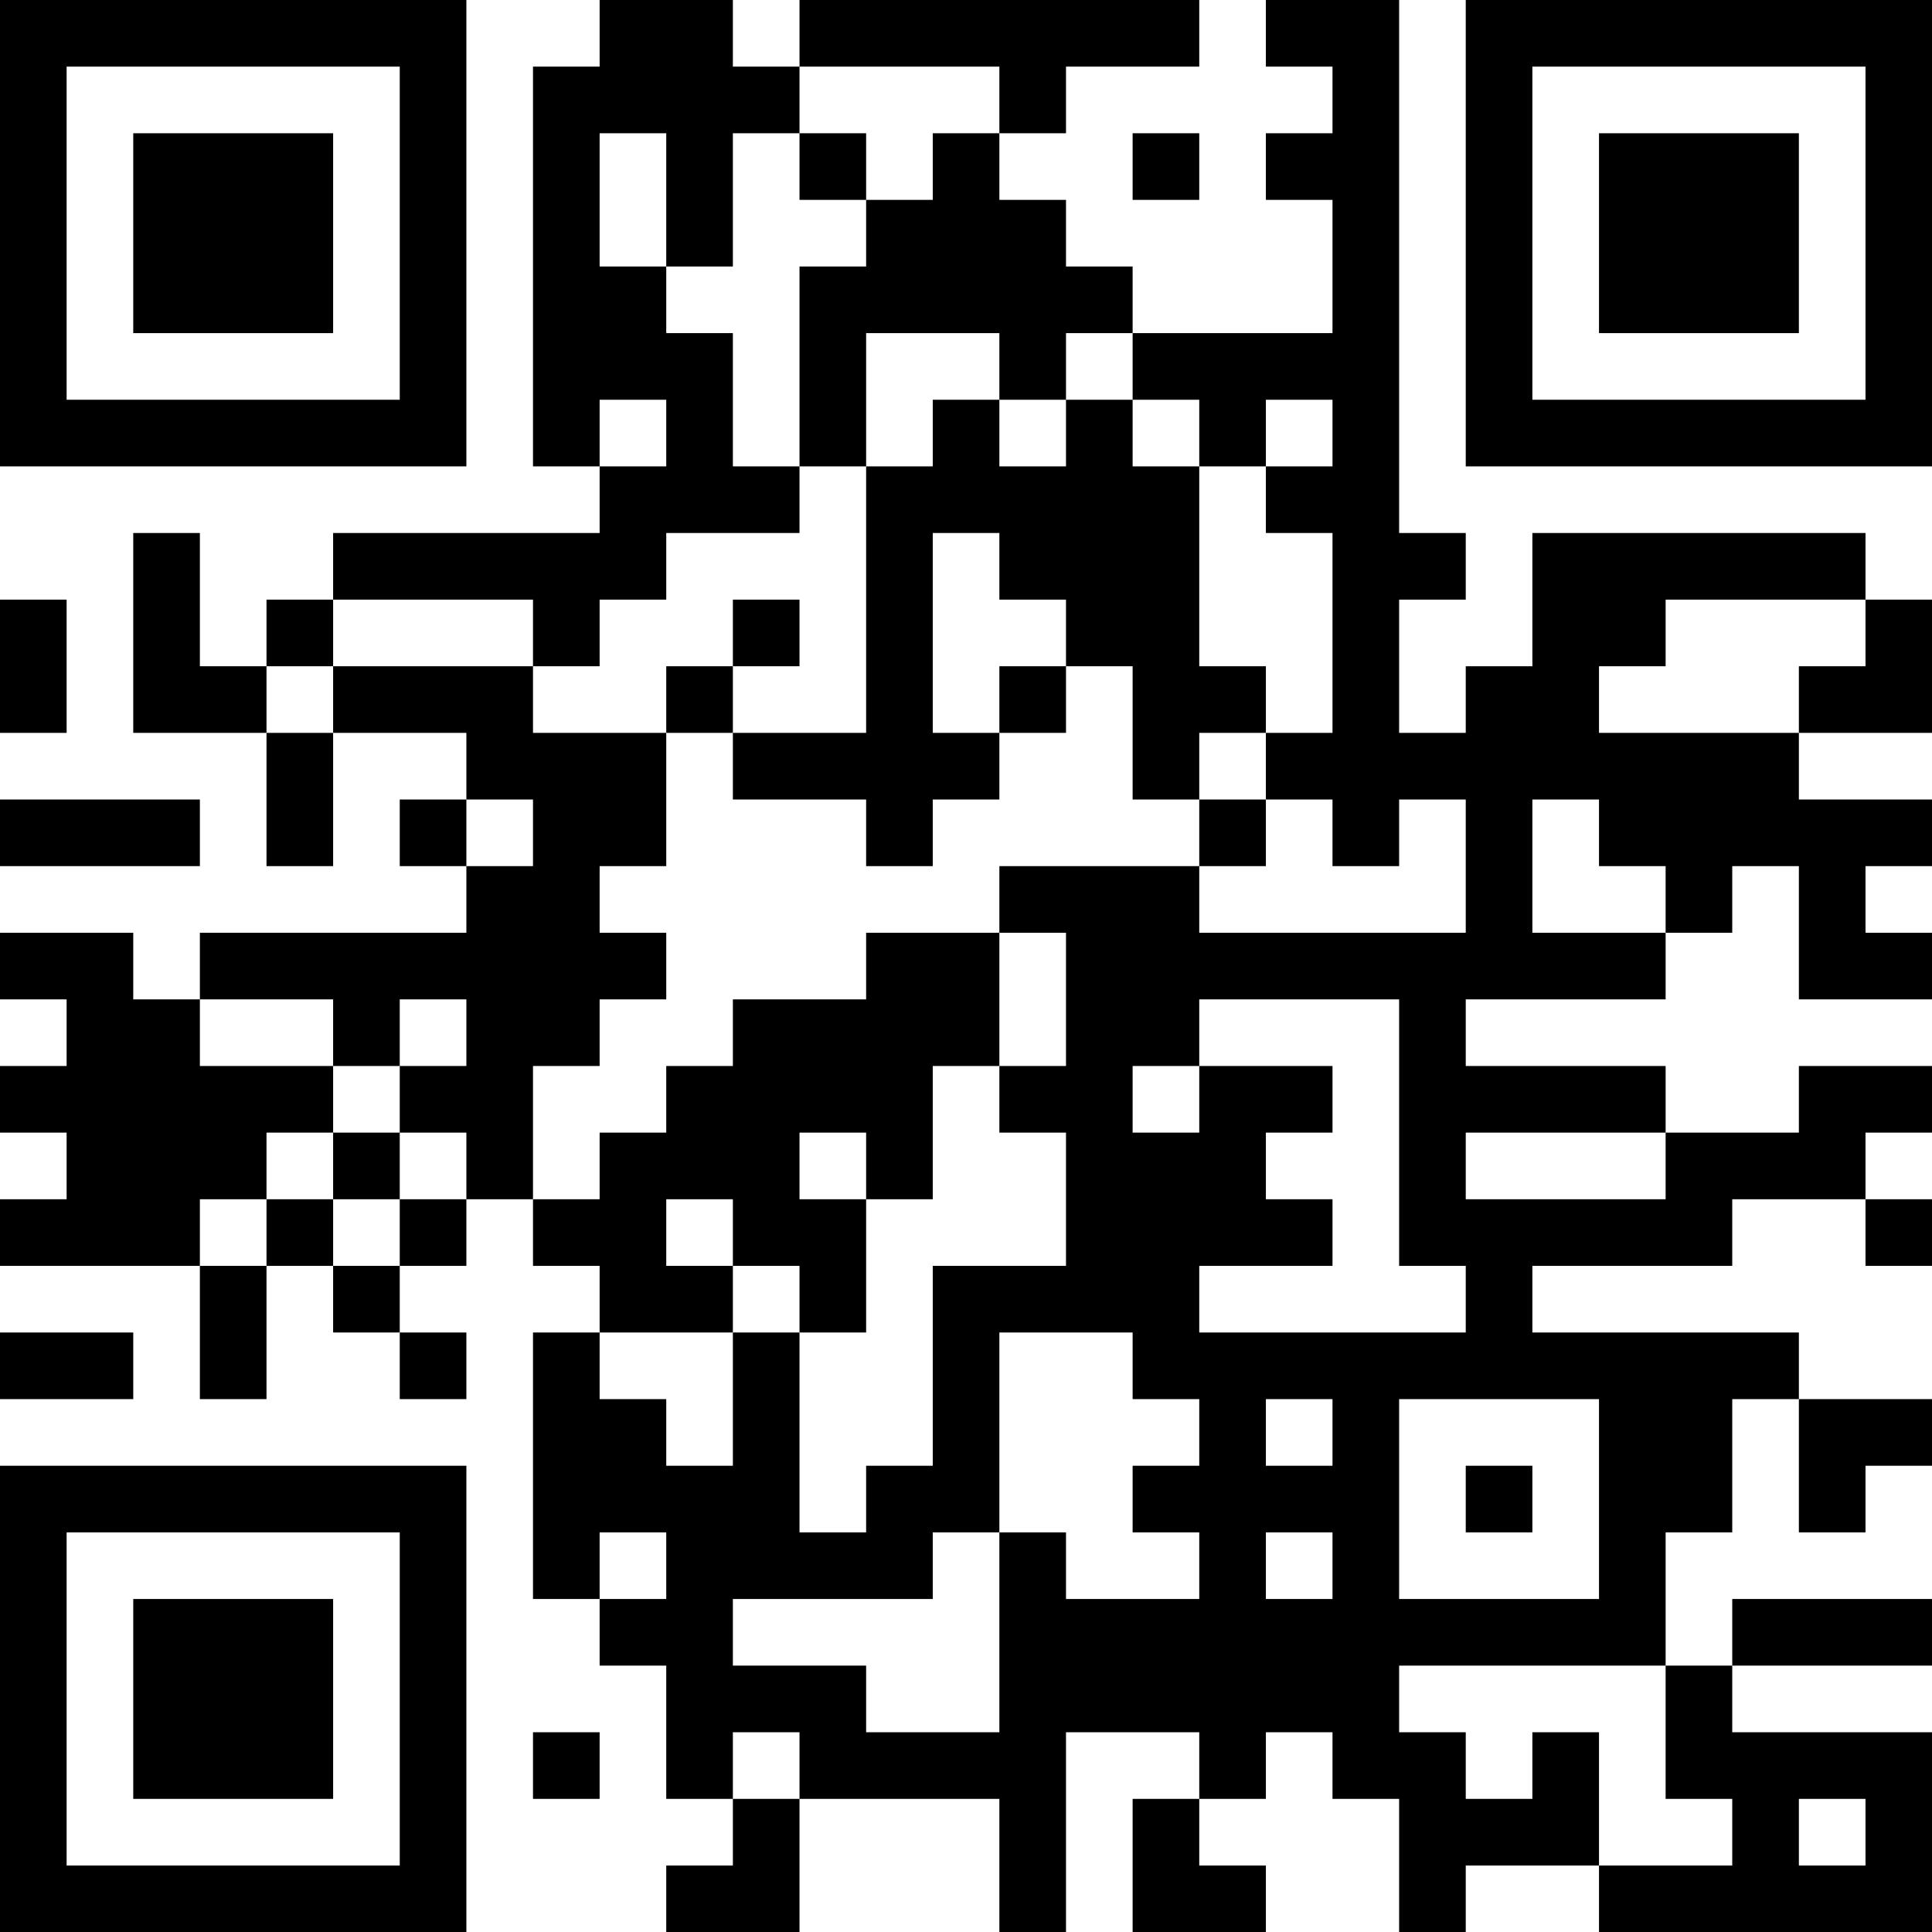 <?xml version="1.0" encoding="UTF-8"?>
<svg xmlns="http://www.w3.org/2000/svg" version="1.1" width="200" height="200" viewBox="0 0 200 200"><rect x="0" y="0" width="200" height="200" fill="#ffffff"/><g transform="scale(6.897)"><g transform="translate(0,0)"><path fill-rule="evenodd" d="M9 0L9 1L8 1L8 7L9 7L9 8L5 8L5 9L4 9L4 10L3 10L3 8L2 8L2 11L4 11L4 13L5 13L5 11L7 11L7 12L6 12L6 13L7 13L7 14L3 14L3 15L2 15L2 14L0 14L0 15L1 15L1 16L0 16L0 17L1 17L1 18L0 18L0 19L3 19L3 21L4 21L4 19L5 19L5 20L6 20L6 21L7 21L7 20L6 20L6 19L7 19L7 18L8 18L8 19L9 19L9 20L8 20L8 24L9 24L9 25L10 25L10 27L11 27L11 28L10 28L10 29L12 29L12 27L15 27L15 29L16 29L16 26L18 26L18 27L17 27L17 29L19 29L19 28L18 28L18 27L19 27L19 26L20 26L20 27L21 27L21 29L22 29L22 28L24 28L24 29L29 29L29 26L26 26L26 25L29 25L29 24L26 24L26 25L25 25L25 23L26 23L26 21L27 21L27 23L28 23L28 22L29 22L29 21L27 21L27 20L23 20L23 19L26 19L26 18L28 18L28 19L29 19L29 18L28 18L28 17L29 17L29 16L27 16L27 17L25 17L25 16L22 16L22 15L25 15L25 14L26 14L26 13L27 13L27 15L29 15L29 14L28 14L28 13L29 13L29 12L27 12L27 11L29 11L29 9L28 9L28 8L23 8L23 10L22 10L22 11L21 11L21 9L22 9L22 8L21 8L21 0L19 0L19 1L20 1L20 2L19 2L19 3L20 3L20 5L17 5L17 4L16 4L16 3L15 3L15 2L16 2L16 1L18 1L18 0L12 0L12 1L11 1L11 0ZM12 1L12 2L11 2L11 4L10 4L10 2L9 2L9 4L10 4L10 5L11 5L11 7L12 7L12 8L10 8L10 9L9 9L9 10L8 10L8 9L5 9L5 10L4 10L4 11L5 11L5 10L8 10L8 11L10 11L10 13L9 13L9 14L10 14L10 15L9 15L9 16L8 16L8 18L9 18L9 17L10 17L10 16L11 16L11 15L13 15L13 14L15 14L15 16L14 16L14 18L13 18L13 17L12 17L12 18L13 18L13 20L12 20L12 19L11 19L11 18L10 18L10 19L11 19L11 20L9 20L9 21L10 21L10 22L11 22L11 20L12 20L12 23L13 23L13 22L14 22L14 19L16 19L16 17L15 17L15 16L16 16L16 14L15 14L15 13L18 13L18 14L22 14L22 12L21 12L21 13L20 13L20 12L19 12L19 11L20 11L20 8L19 8L19 7L20 7L20 6L19 6L19 7L18 7L18 6L17 6L17 5L16 5L16 6L15 6L15 5L13 5L13 7L12 7L12 4L13 4L13 3L14 3L14 2L15 2L15 1ZM12 2L12 3L13 3L13 2ZM17 2L17 3L18 3L18 2ZM9 6L9 7L10 7L10 6ZM14 6L14 7L13 7L13 11L11 11L11 10L12 10L12 9L11 9L11 10L10 10L10 11L11 11L11 12L13 12L13 13L14 13L14 12L15 12L15 11L16 11L16 10L17 10L17 12L18 12L18 13L19 13L19 12L18 12L18 11L19 11L19 10L18 10L18 7L17 7L17 6L16 6L16 7L15 7L15 6ZM14 8L14 11L15 11L15 10L16 10L16 9L15 9L15 8ZM0 9L0 11L1 11L1 9ZM25 9L25 10L24 10L24 11L27 11L27 10L28 10L28 9ZM0 12L0 13L3 13L3 12ZM7 12L7 13L8 13L8 12ZM23 12L23 14L25 14L25 13L24 13L24 12ZM3 15L3 16L5 16L5 17L4 17L4 18L3 18L3 19L4 19L4 18L5 18L5 19L6 19L6 18L7 18L7 17L6 17L6 16L7 16L7 15L6 15L6 16L5 16L5 15ZM18 15L18 16L17 16L17 17L18 17L18 16L20 16L20 17L19 17L19 18L20 18L20 19L18 19L18 20L22 20L22 19L21 19L21 15ZM5 17L5 18L6 18L6 17ZM22 17L22 18L25 18L25 17ZM0 20L0 21L2 21L2 20ZM15 20L15 23L14 23L14 24L11 24L11 25L13 25L13 26L15 26L15 23L16 23L16 24L18 24L18 23L17 23L17 22L18 22L18 21L17 21L17 20ZM19 21L19 22L20 22L20 21ZM21 21L21 24L24 24L24 21ZM22 22L22 23L23 23L23 22ZM9 23L9 24L10 24L10 23ZM19 23L19 24L20 24L20 23ZM21 25L21 26L22 26L22 27L23 27L23 26L24 26L24 28L26 28L26 27L25 27L25 25ZM8 26L8 27L9 27L9 26ZM11 26L11 27L12 27L12 26ZM27 27L27 28L28 28L28 27ZM0 0L0 7L7 7L7 0ZM1 1L1 6L6 6L6 1ZM2 2L2 5L5 5L5 2ZM22 0L22 7L29 7L29 0ZM23 1L23 6L28 6L28 1ZM24 2L24 5L27 5L27 2ZM0 22L0 29L7 29L7 22ZM1 23L1 28L6 28L6 23ZM2 24L2 27L5 27L5 24Z" fill="#000000"/></g></g></svg>
